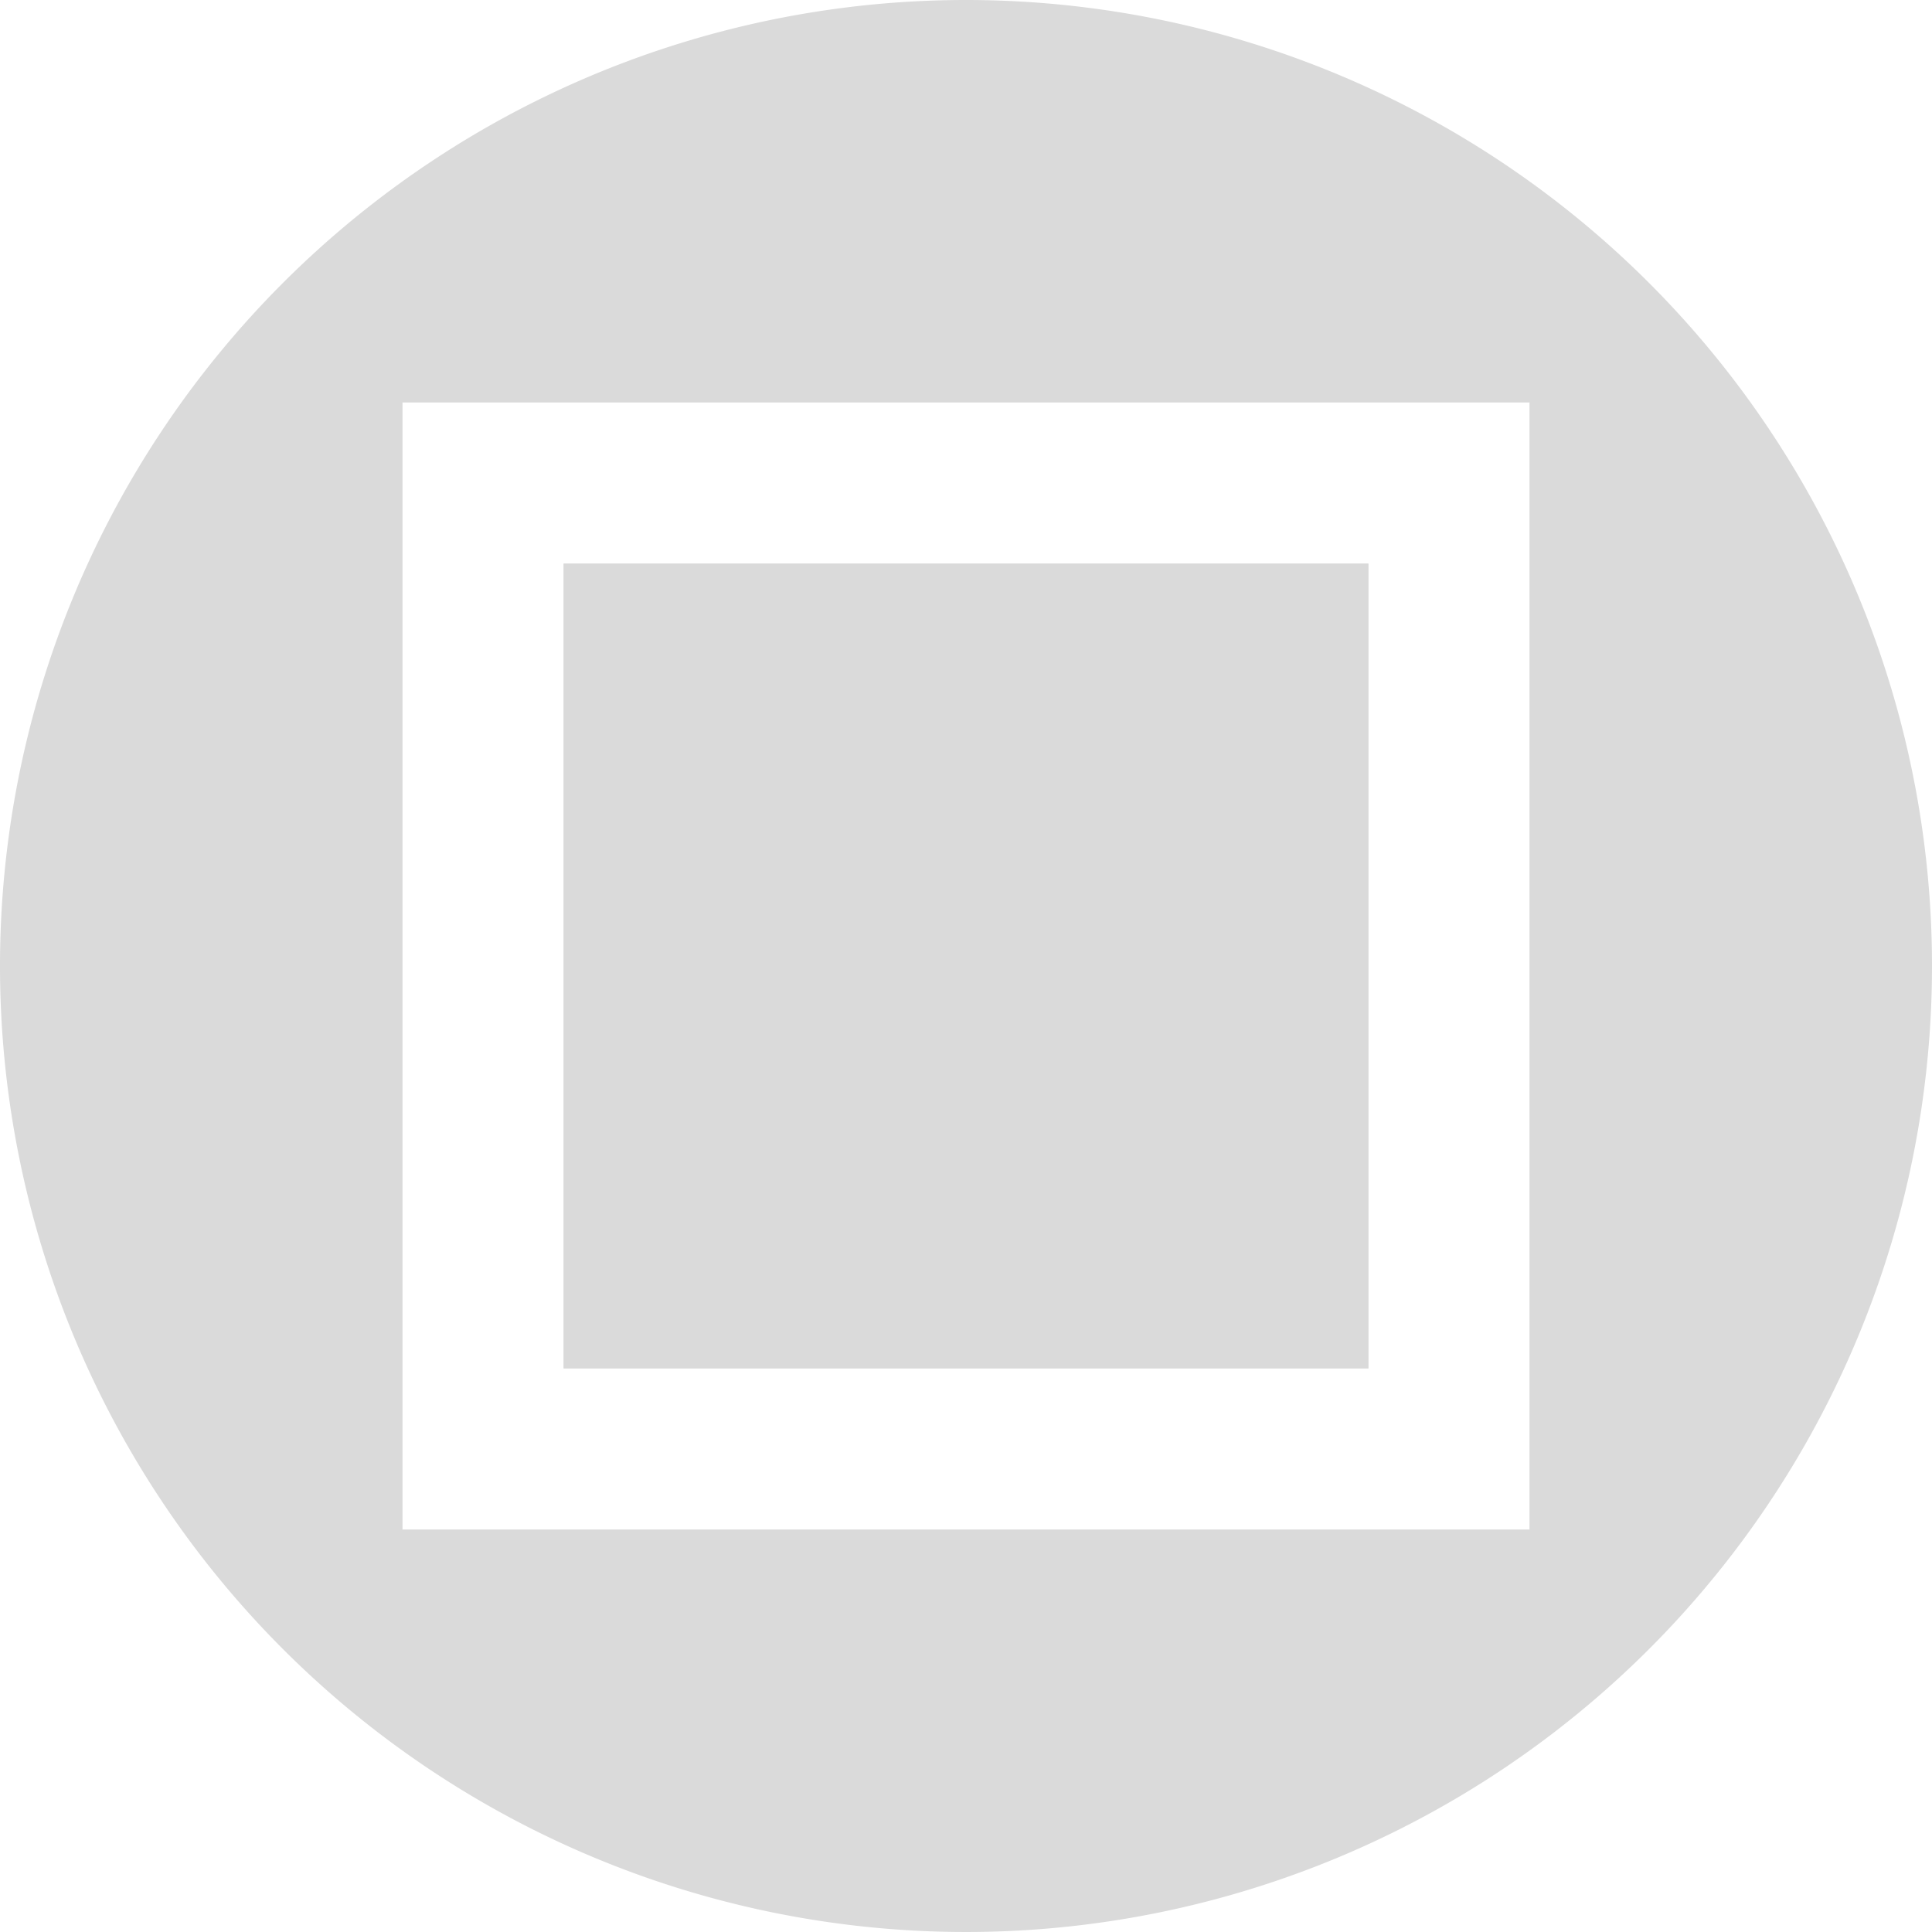<svg id="Layer_1" data-name="Layer 1" xmlns="http://www.w3.org/2000/svg" viewBox="0 0 24 24"><title>ps_square</title><rect x="7" y="7" width="10" height="10" fill="#dadada"/><path d="M12,0A12,12,0,1,0,24,12,12,12,0,0,0,12,0Zm7,7V19H5V5H19Z" fill="#dadada"/></svg>